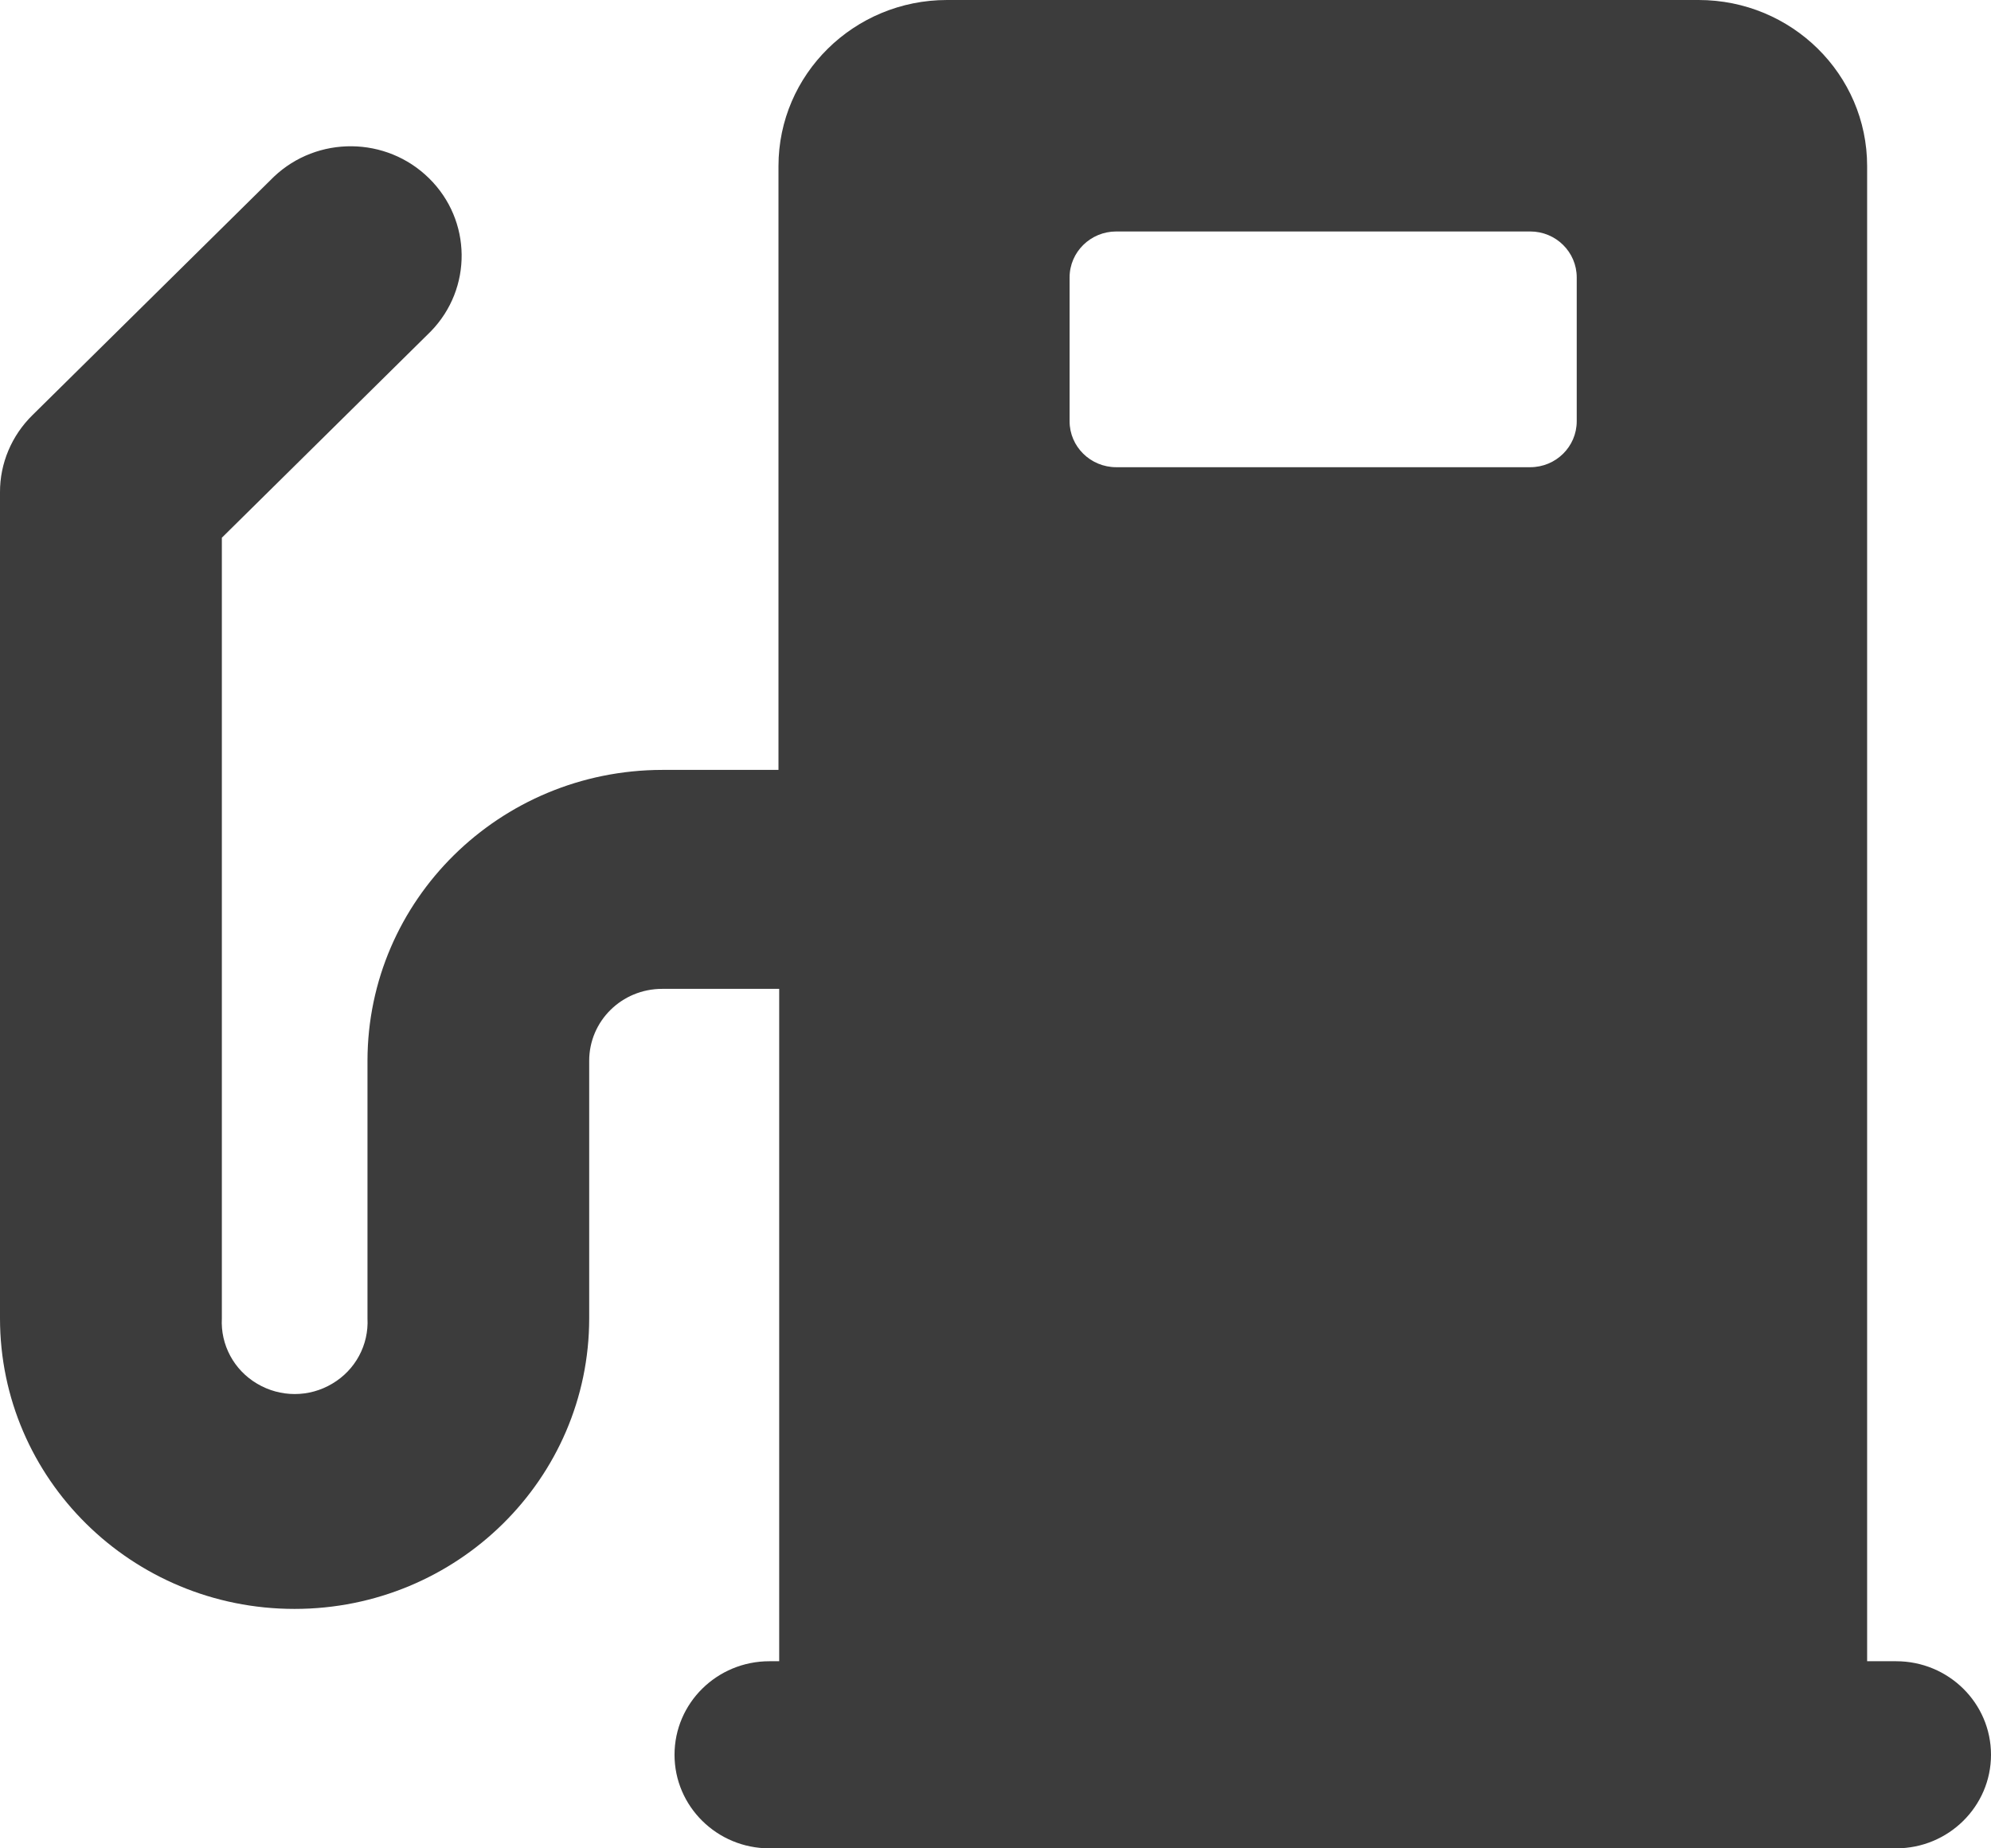 <?xml version="1.0" encoding="UTF-8"?>
<svg width="14px" height="13px" viewBox="0 0 14 13" version="1.1" xmlns="http://www.w3.org/2000/svg" xmlns:xlink="http://www.w3.org/1999/xlink">
    <!-- Generator: sketchtool 50.2 (55047) - http://www.bohemiancoding.com/sketch -->
    <title>5CA84698-FAE4-4476-9496-EBF87399972F</title>
    <desc>Created with sketchtool.</desc>
    <defs></defs>
    <g id="Page-1" stroke="none" stroke-width="1" fill="none" fill-rule="evenodd">
        <g id="wallet-(exportable)" transform="translate(-1227, -85)" fill="#3C3C3C" fill-rule="nonzero">
            <g id="header">
                <g id="Group-3" transform="translate(0, 60)">
                    <g id="Group-4" transform="translate(968, 19)">
                        <path d="M272.333,17.684 L272.129,17.684 L272.129,7.168 C272.129,6.523 271.598,6 270.944,6 L265.659,6 C265.005,6 264.474,6.523 264.474,7.168 L264.474,11.415 L263.656,11.415 C262.512,11.417 261.586,12.331 261.584,13.459 L261.584,15.272 C261.594,15.459 261.499,15.636 261.336,15.732 C261.174,15.829 260.971,15.829 260.808,15.732 C260.645,15.636 260.55,15.459 260.56,15.272 L260.56,9.782 L262.029,8.331 C262.323,8.029 262.318,7.55 262.017,7.254 C261.717,6.958 261.232,6.953 260.926,7.243 L259.229,8.919 C259.082,9.063 258.999,9.259 259,9.463 L259,15.272 C259,16.401 259.927,17.316 261.071,17.316 C262.215,17.316 263.143,16.401 263.143,15.272 L263.143,13.461 C263.143,13.181 263.372,12.955 263.656,12.955 L264.479,12.955 L264.479,17.684 L264.41,17.684 C264.042,17.684 263.743,17.978 263.743,18.342 C263.743,18.705 264.042,19 264.41,19 L272.333,19 C272.701,19 273,18.705 273,18.342 C273,17.978 272.701,17.684 272.333,17.684 Z M270.087,8.963 C270.087,9.141 269.941,9.286 269.76,9.286 L266.849,9.286 C266.668,9.286 266.521,9.141 266.521,8.963 L266.521,7.951 C266.521,7.773 266.668,7.628 266.849,7.628 L269.76,7.628 C269.941,7.628 270.087,7.773 270.087,7.951 L270.087,8.963 Z" id="Shape"></path>
                    </g>
                </g>
            </g>
        </g>
    </g>
</svg>